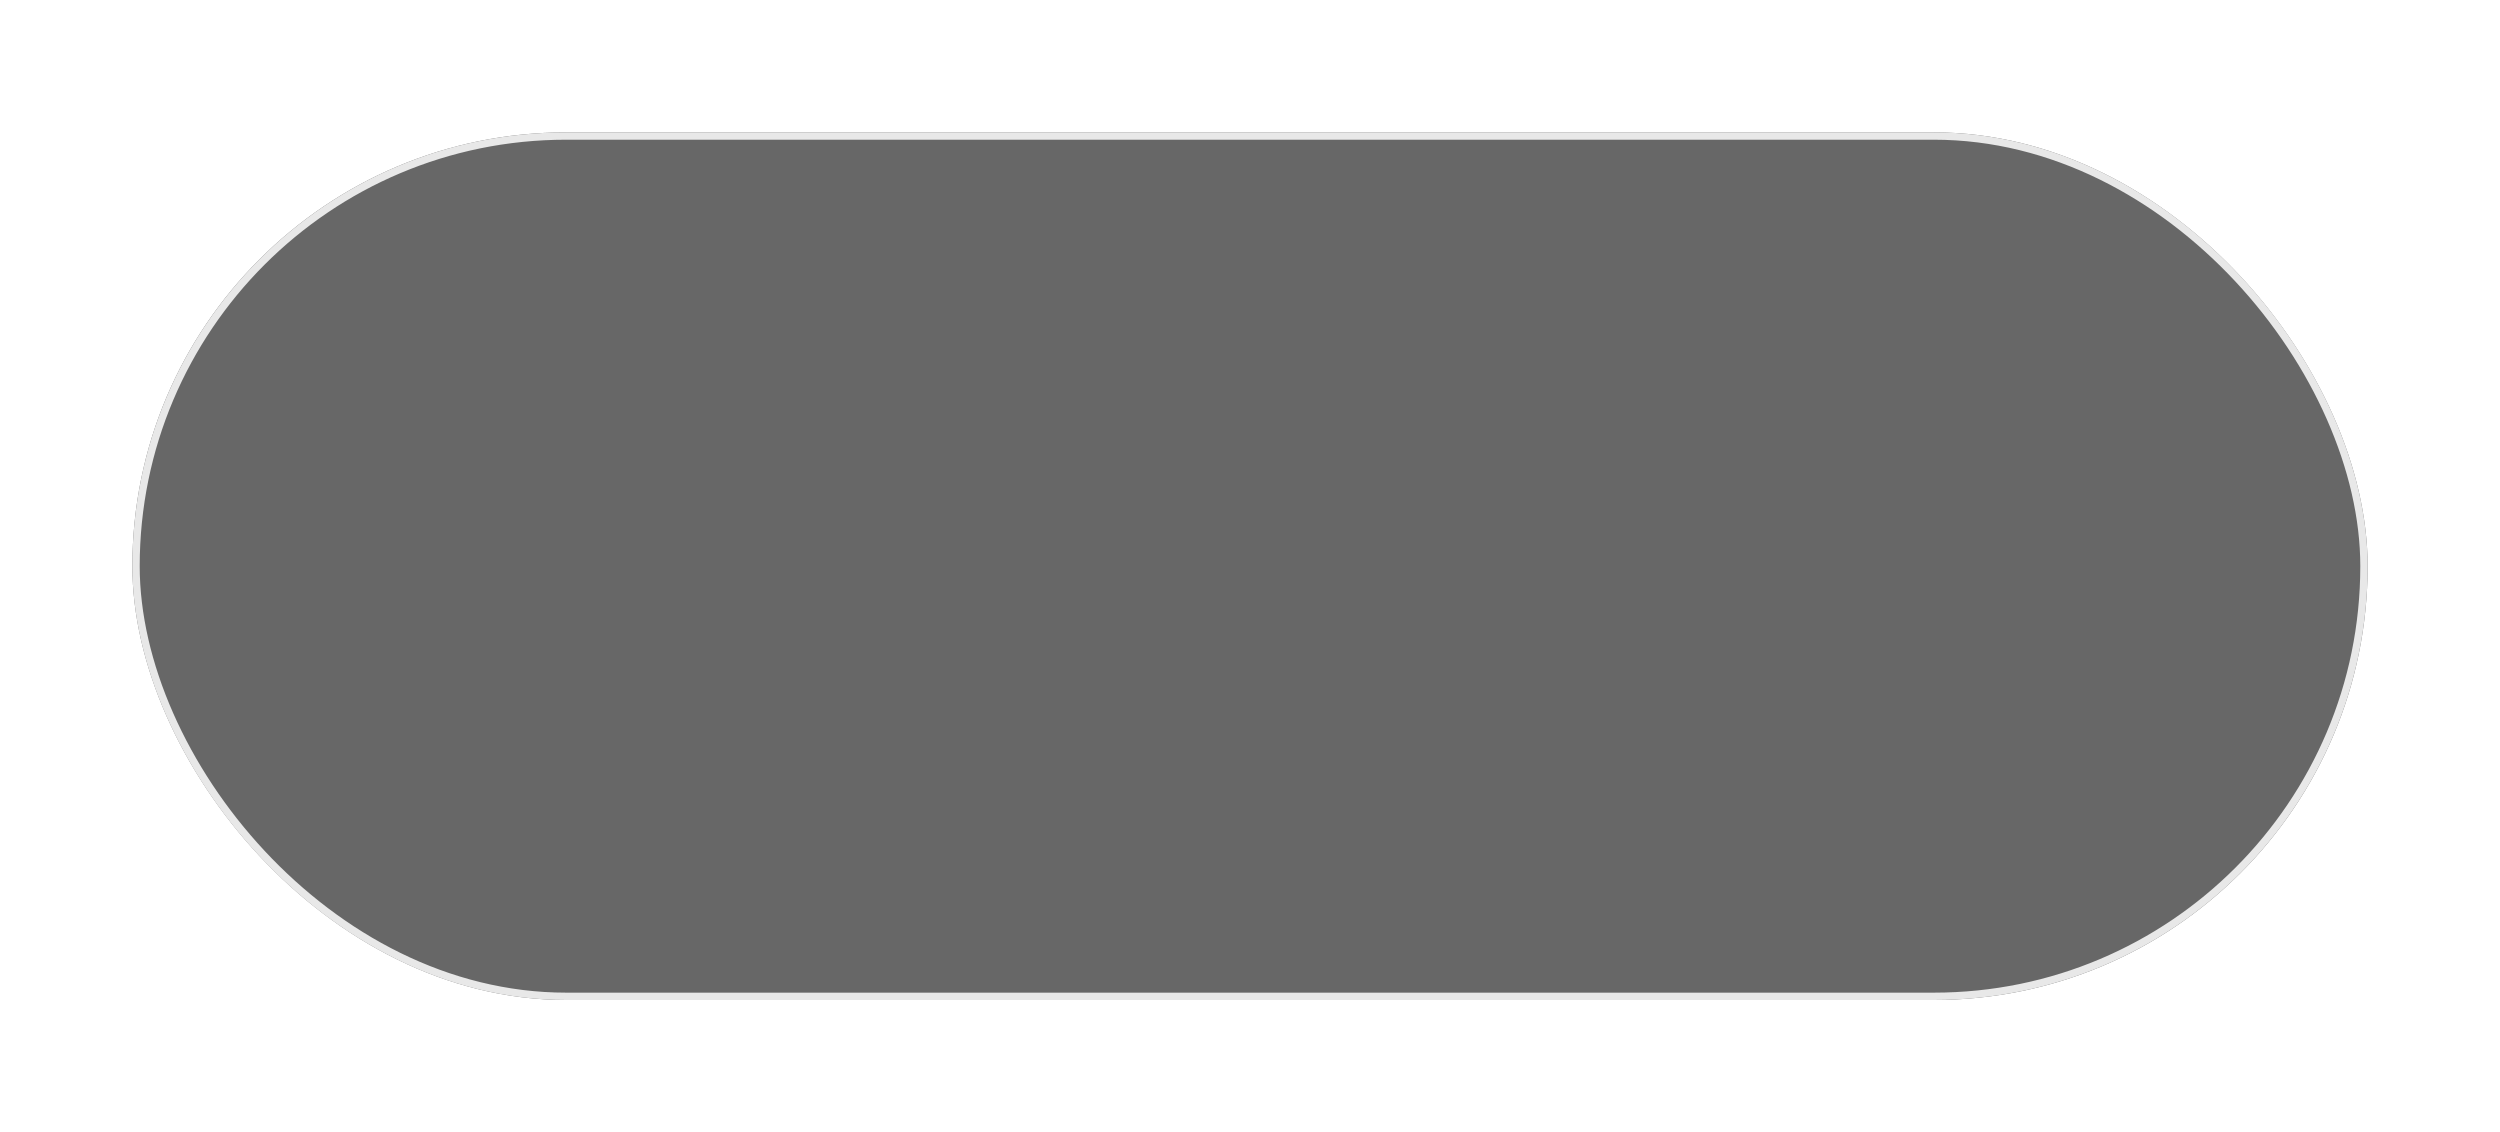 <svg xmlns="http://www.w3.org/2000/svg" xmlns:xlink="http://www.w3.org/1999/xlink" width="170" height="77" viewBox="0 0 170 77">
  <defs>
    <filter id="Rectangle_3" x="0" y="0" width="170" height="77" filterUnits="userSpaceOnUse">
      <feOffset dy="3" input="SourceAlpha"/>
      <feGaussianBlur stdDeviation="3" result="blur"/>
      <feFlood flood-opacity="0.161"/>
      <feComposite operator="in" in2="blur"/>
      <feComposite in="SourceGraphic"/>
    </filter>
  </defs>
  <g transform="matrix(1, 0, 0, 1, 0, 0)" filter="url(#Rectangle_3)">
    <g id="Rectangle_3-2" data-name="Rectangle 3" transform="translate(9 6)" fill="#676767" stroke="#e8e8e8" stroke-width="0.5">
      <rect width="152" height="59" rx="29.5" stroke="none"/>
      <rect x="0.25" y="0.25" width="151.5" height="58.5" rx="29.25" fill="none"/>
    </g>
  </g>
</svg>
